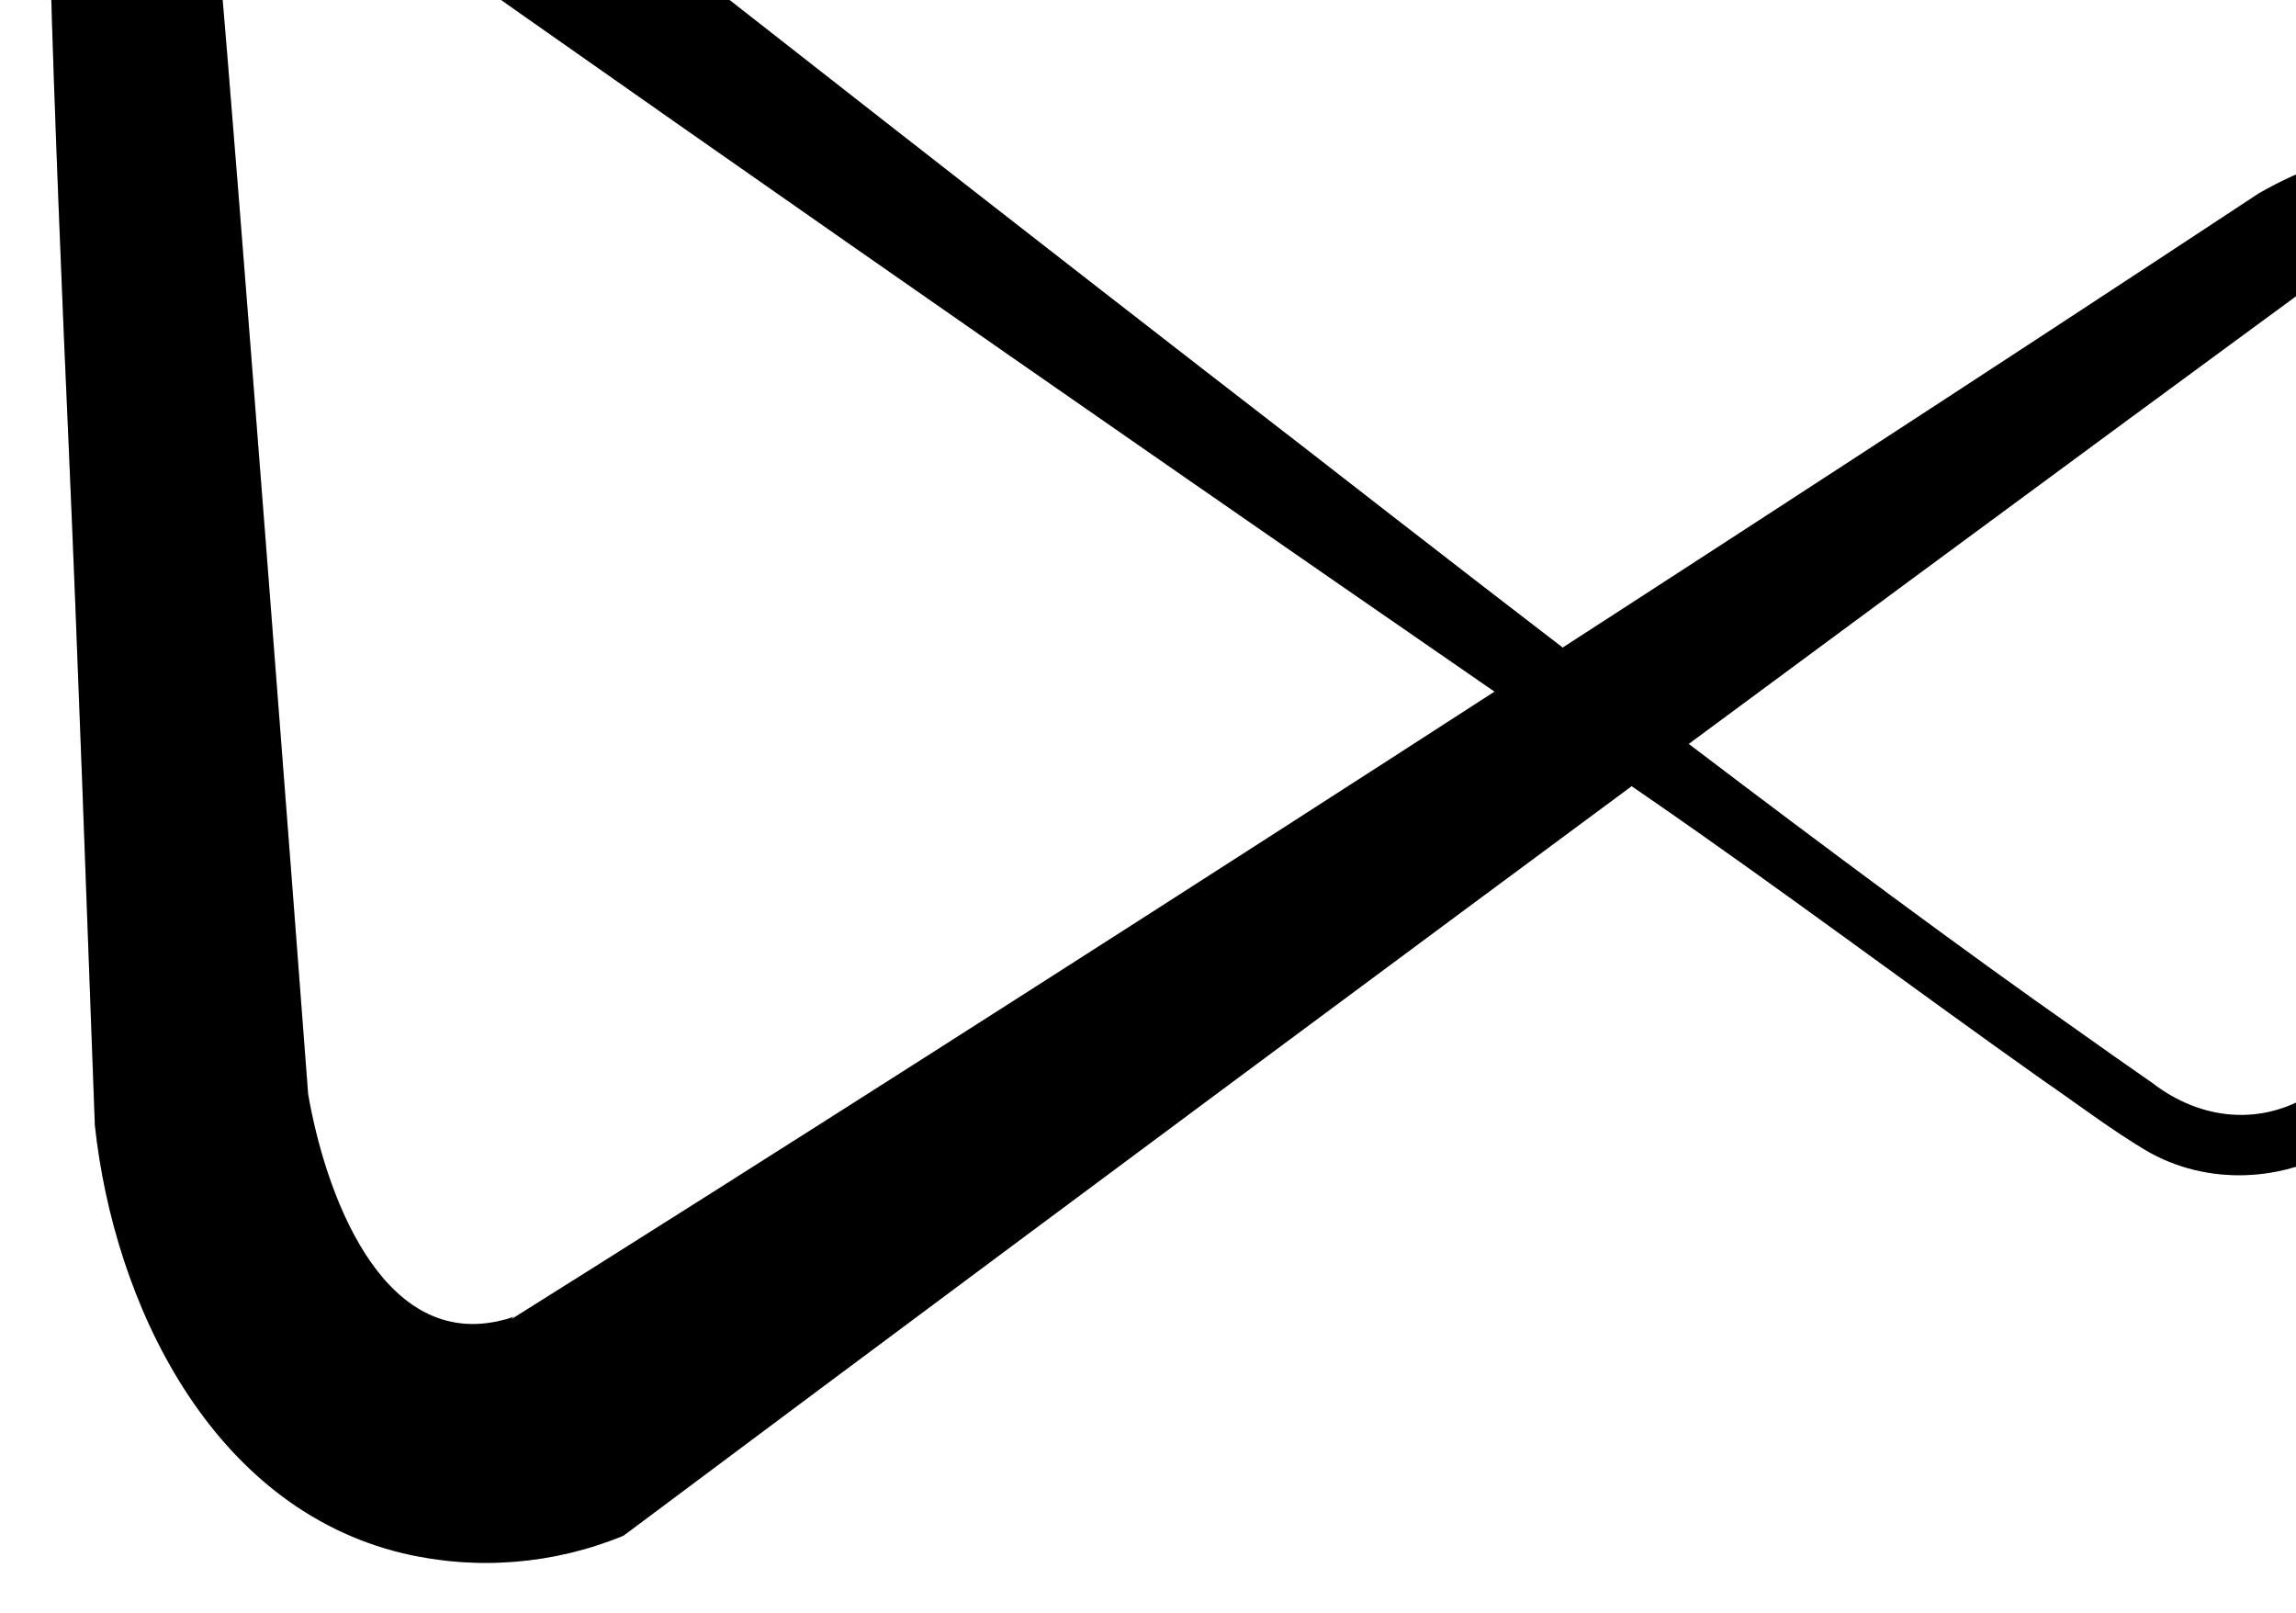 <svg width="1005" height="706" viewBox="0 0 1005 706" fill="none" xmlns="http://www.w3.org/2000/svg">
<g style="mix-blend-mode:hard-light" opacity="0.2" filter="url(#filter0_f_27_576)">
<path d="M272.925 672.07C242.356 684.669 208.606 687.369 176.423 679.79C92.234 659.636 49.903 570.273 41.523 492.458C38.043 399.246 34.09 286.167 29.972 192.913C27.605 141.284 23.487 40.578 22.148 -11.175C25.937 -61.837 64.85 -110.11 117.517 -116.904C148.401 -121.597 180.5 -110.913 203.704 -90.698C312.95 -4.834 460.821 110.92 570.026 195.198C668.463 271.819 808.861 380.471 909.603 451.101C920.31 458.759 931.407 466.499 942.114 473.951C963.465 490.42 990.148 493.014 1012.86 478.192C1017.99 475.022 1022.89 471.5 1027.54 467.652C1040.47 456.659 1049.16 441.199 1057.19 424.422C1089.29 353.318 1109.71 227.683 1086.01 152.689C1079.83 134.697 1062.79 117.96 1045.82 113.575C1032.38 110.673 1024.26 117.199 1012.26 123.971L1014.98 122.324C799.863 280.115 483.964 514.279 272.925 672.07ZM224.108 577.169C443.032 439.82 770.235 228.692 988.728 84.611C997.54 79.588 1008.97 73.845 1020.08 71.23C1060.85 61.102 1100.55 90.849 1117.7 125.371C1124.35 139.205 1127.73 154.438 1129.87 168.993C1140.9 256.544 1116.67 386.812 1068.47 461.065C1058.17 477.06 1042.84 490.585 1026.36 500.693C1000.48 517.511 965.997 519.22 939.149 503.369C923.645 494.105 908.862 482.783 894.161 472.716C837.15 432.368 778.615 388.438 721.068 348.789C546.246 228.445 337.08 83.232 163.802 -39.13C145.457 -54.343 120.729 -53.849 105.905 -34.499C99.928 -26.29 96.576 -16.466 96.29 -6.317L96.393 -11.998C101.581 43.007 131.395 432.059 134.874 478.83C142.06 520.558 165.964 588.965 217.437 578.342L221.678 577.334L225.569 576.037C225.253 576.093 224.951 576.216 224.685 576.397C224.419 576.578 224.194 576.813 224.025 577.087L224.108 577.169Z" fill="black"/>
</g>
<g style="mix-blend-mode:overlay" filter="url(#filter1_f_27_576)">
<path d="M272.925 672.07C242.356 684.669 208.606 687.369 176.423 679.79C92.234 659.636 49.903 570.273 41.523 492.458C38.043 399.246 34.09 286.167 29.972 192.913C27.605 141.284 23.487 40.578 22.148 -11.175C25.937 -61.837 64.85 -110.11 117.517 -116.904C148.401 -121.597 180.5 -110.913 203.704 -90.698C312.95 -4.834 460.821 110.92 570.026 195.198C668.463 271.819 808.861 380.471 909.603 451.101C920.31 458.759 931.407 466.499 942.114 473.951C963.465 490.42 990.148 493.014 1012.86 478.192C1017.99 475.022 1022.89 471.5 1027.54 467.652C1040.47 456.659 1049.16 441.199 1057.19 424.422C1089.29 353.318 1109.71 227.683 1086.01 152.689C1079.83 134.697 1062.79 117.96 1045.82 113.575C1032.38 110.673 1024.26 117.199 1012.26 123.971L1014.98 122.324C799.863 280.115 483.964 514.279 272.925 672.07ZM224.108 577.169C443.032 439.82 770.235 228.692 988.728 84.611C997.54 79.588 1008.97 73.845 1020.08 71.23C1060.85 61.102 1100.55 90.849 1117.7 125.371C1124.35 139.205 1127.73 154.438 1129.87 168.993C1140.9 256.544 1116.67 386.812 1068.47 461.065C1058.17 477.06 1042.84 490.585 1026.36 500.693C1000.48 517.511 965.997 519.22 939.149 503.369C923.645 494.105 908.862 482.783 894.161 472.716C837.15 432.368 778.615 388.438 721.068 348.789C546.246 228.445 337.08 83.232 163.802 -39.13C145.457 -54.343 120.729 -53.849 105.905 -34.499C99.928 -26.29 96.576 -16.466 96.29 -6.317L96.393 -11.998C101.581 43.007 131.395 432.059 134.874 478.83C142.06 520.558 165.964 588.965 217.437 578.342L221.678 577.334L225.569 576.037C225.253 576.093 224.951 576.216 224.685 576.397C224.419 576.578 224.194 576.813 224.025 577.087L224.108 577.169Z" fill="black"/>
</g>
<defs>
<filter id="filter0_f_27_576" x="7.599" y="-132.549" width="1139.45" height="831.099" filterUnits="userSpaceOnUse" color-interpolation-filters="sRGB">
<feFlood flood-opacity="0" result="BackgroundImageFix"/>
<feBlend mode="normal" in="SourceGraphic" in2="BackgroundImageFix" result="shape"/>
<feGaussianBlur stdDeviation="7.275" result="effect1_foregroundBlur_27_576"/>
</filter>
<filter id="filter1_f_27_576" x="0.821" y="-139.327" width="1153.01" height="844.655" filterUnits="userSpaceOnUse" color-interpolation-filters="sRGB">
<feFlood flood-opacity="0" result="BackgroundImageFix"/>
<feBlend mode="normal" in="SourceGraphic" in2="BackgroundImageFix" result="shape"/>
<feGaussianBlur stdDeviation="10.664" result="effect1_foregroundBlur_27_576"/>
</filter>
</defs>
</svg>
